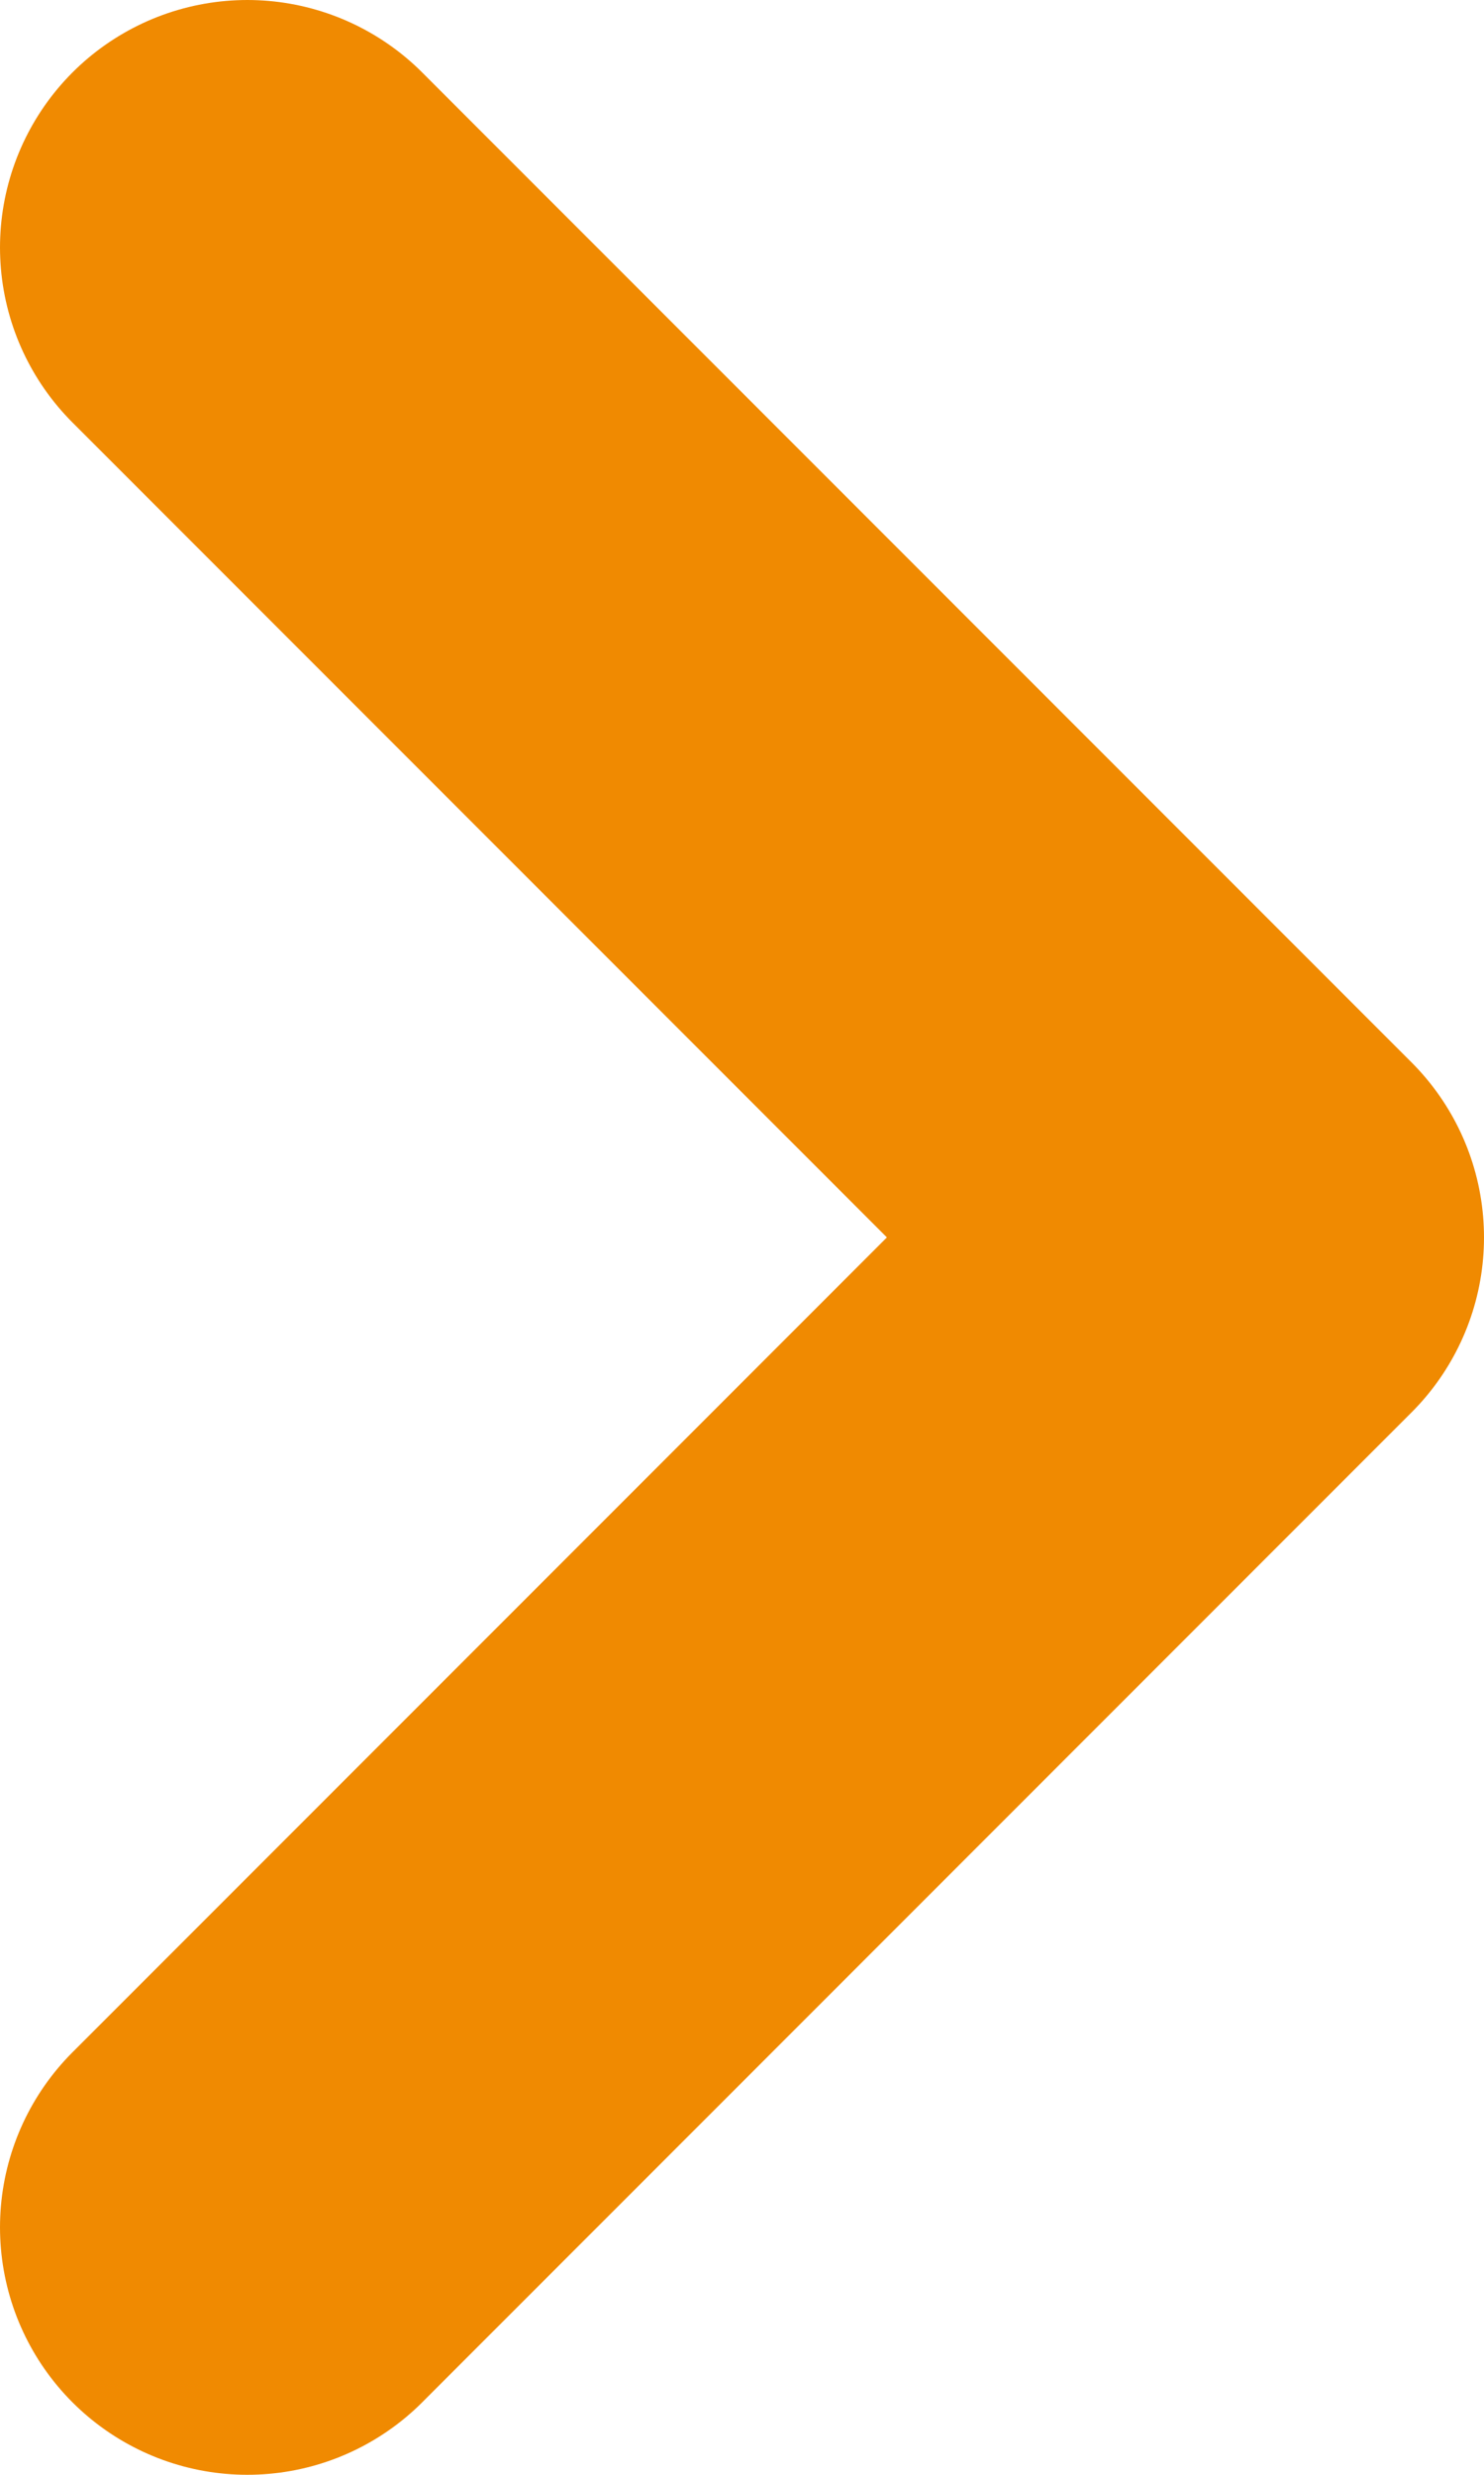 <svg width="6" height="10" viewBox="0 0 6 10" fill="none" xmlns="http://www.w3.org/2000/svg">
<path d="M1 1L5 5L1 9" stroke="#F08A01" stroke-width="2" stroke-linecap="round" stroke-linejoin="round"/>
</svg>
